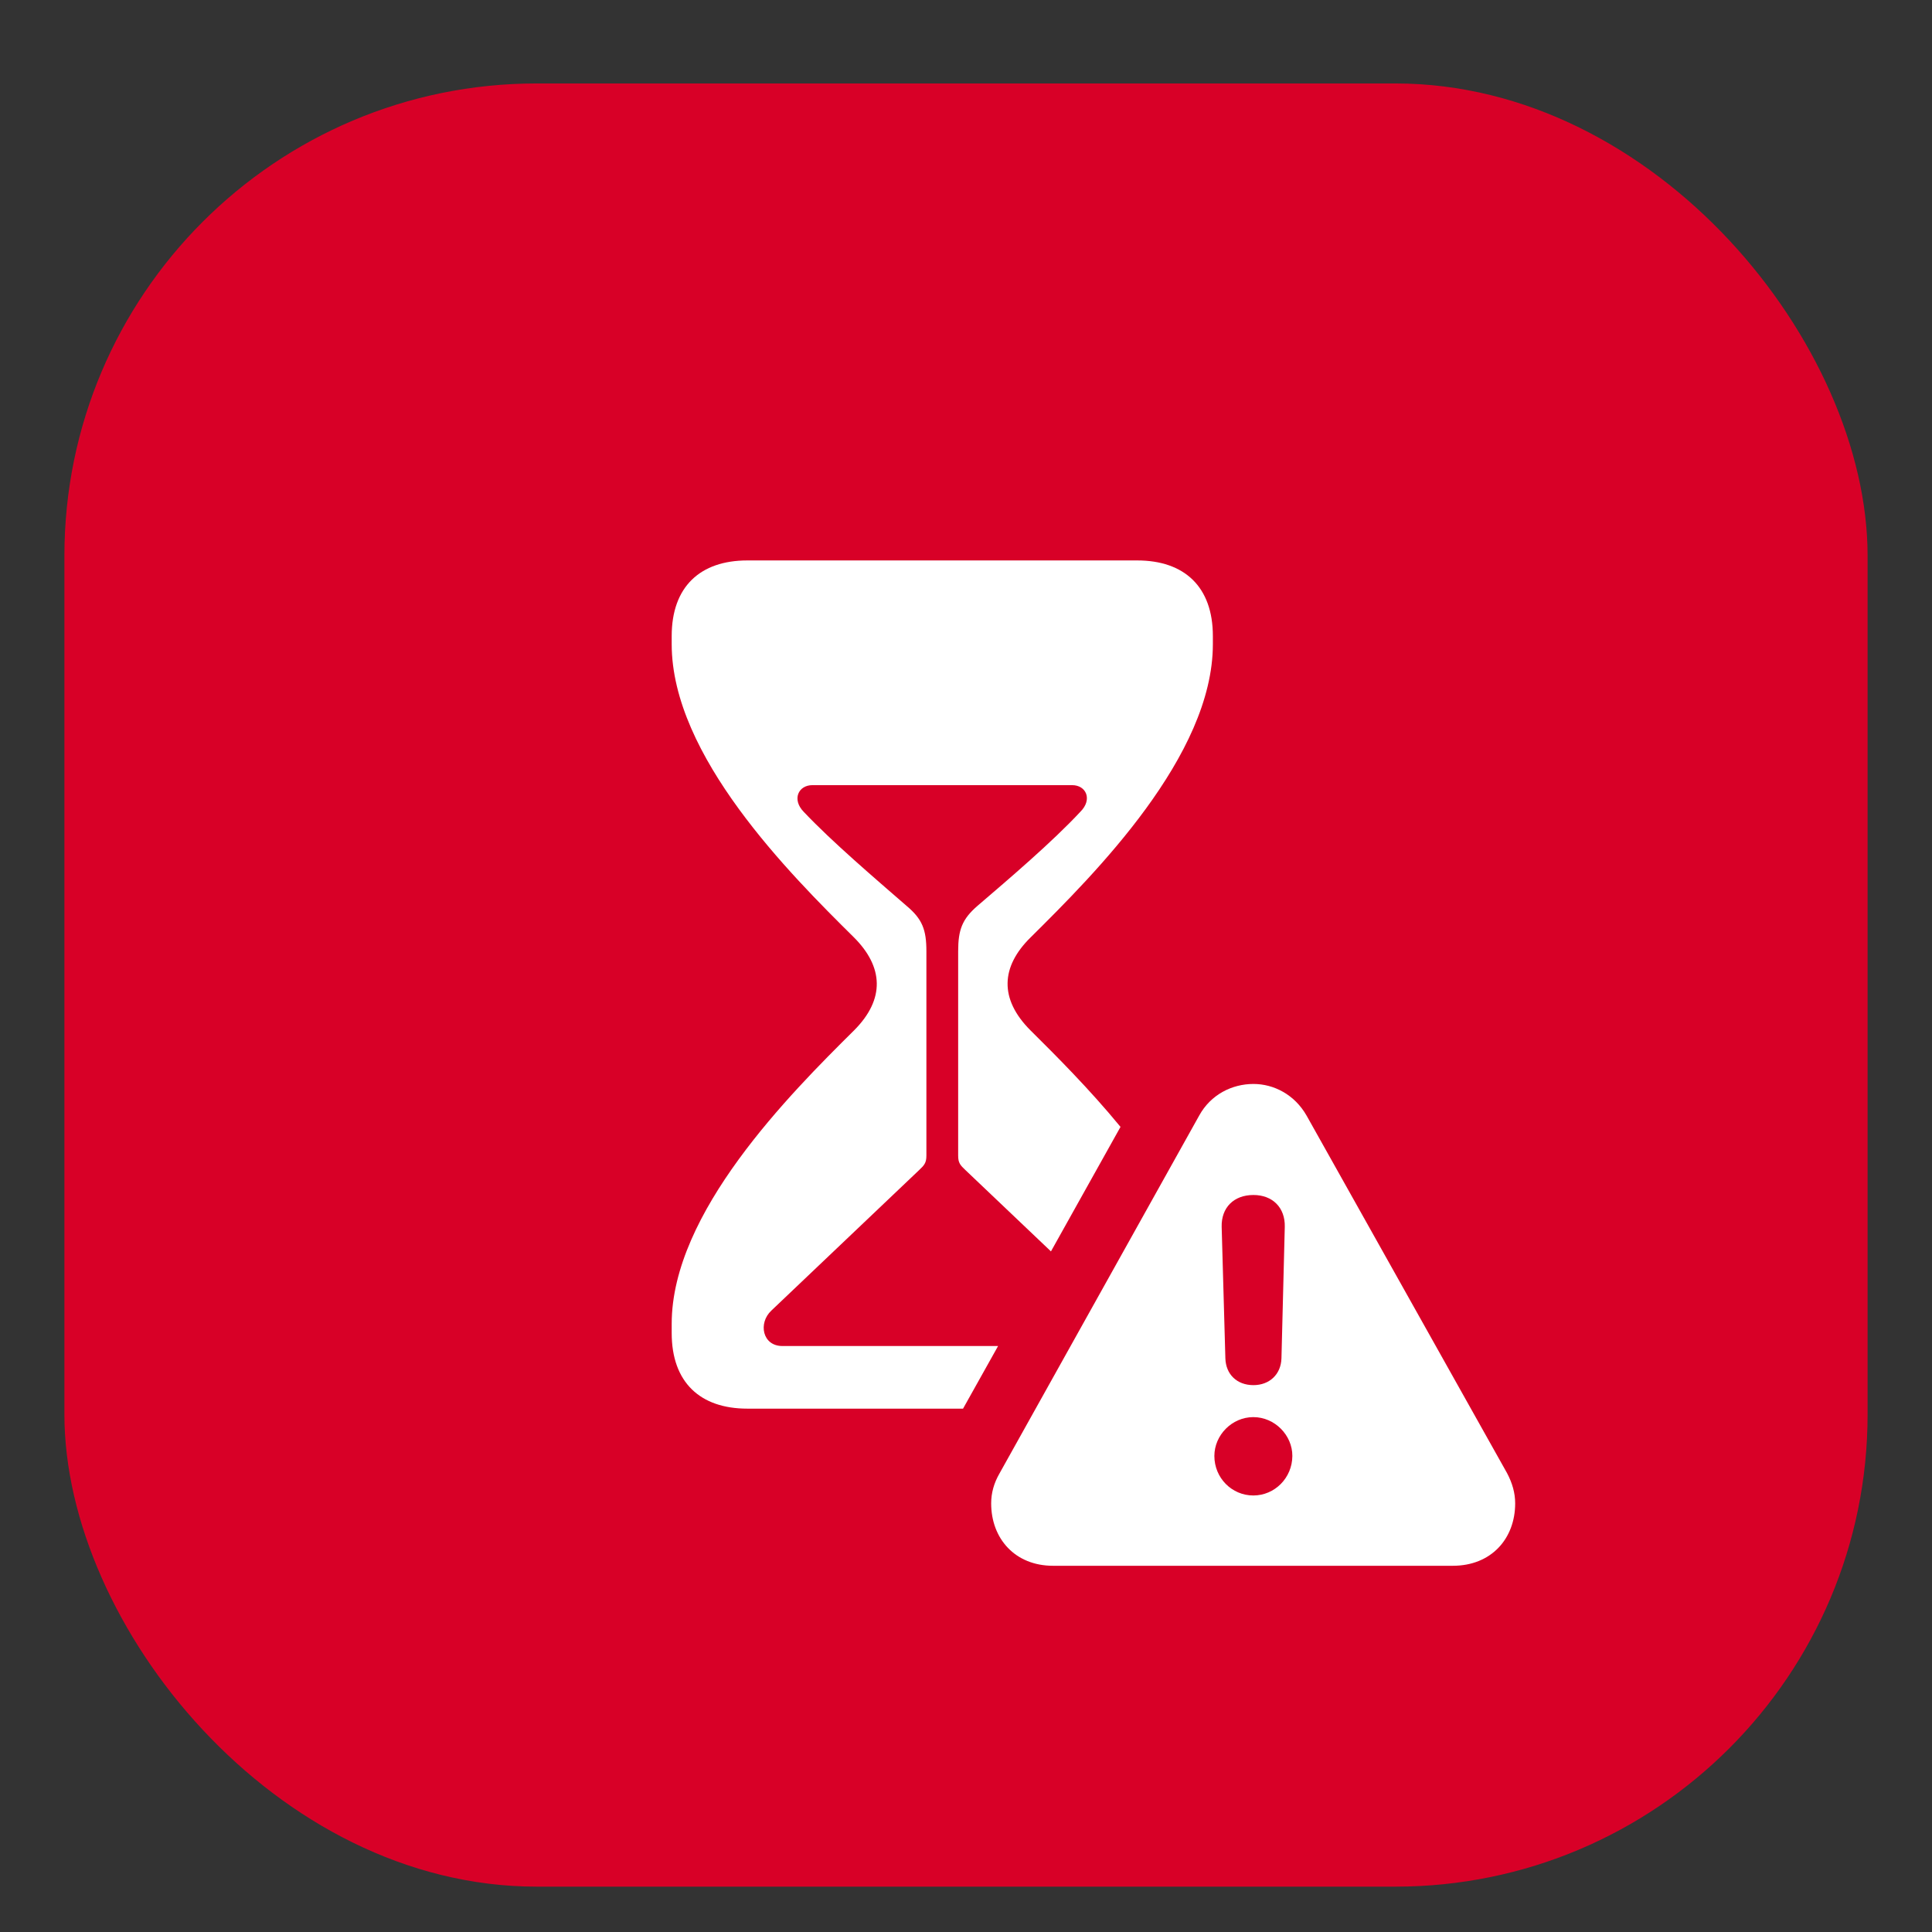 <svg width="36" height="36" viewBox="0 0 36 36" fill="none" xmlns="http://www.w3.org/2000/svg">
<rect x="0" y="0" width="36" height="36" fill="#333333" stroke="none"/>
<rect x="1.2" y="1.555" width="33.6" height="33.6" rx="8.8" fill="#D80027"/>
<rect x="1.2" y="1.555" width="33.6" height="33.6" rx="8.8" stroke-width="1.6"/>
<g clip-path="url(#clip0_1091_29267)">
<path d="M22.6 11.852V12.003C22.6 14.085 20.399 16.283 19.202 17.469C18.651 18.012 18.614 18.612 19.202 19.2C19.671 19.665 20.295 20.287 20.879 20.998L19.583 23.318L17.995 21.808C17.892 21.712 17.854 21.669 17.854 21.533V17.725C17.854 17.325 17.929 17.126 18.213 16.88C18.799 16.378 19.61 15.687 20.132 15.125C20.36 14.898 20.241 14.63 19.977 14.63H15.139C14.874 14.63 14.754 14.898 14.974 15.125C15.504 15.687 16.316 16.378 16.893 16.88C17.187 17.126 17.262 17.325 17.262 17.725V21.533C17.262 21.669 17.223 21.712 17.121 21.808L14.374 24.42C14.124 24.652 14.206 25.081 14.577 25.081H18.598L17.945 26.248H13.925C13.049 26.248 12.516 25.76 12.516 24.839V24.667C12.516 22.595 14.716 20.387 15.914 19.2C16.501 18.612 16.456 18.012 15.914 17.469C14.716 16.283 12.516 14.085 12.516 12.003V11.852C12.516 10.931 13.049 10.443 13.925 10.443H21.191C22.066 10.443 22.6 10.931 22.6 11.852Z" fill="white"/>
<path d="M24.347 20.789L28.082 27.45C28.18 27.635 28.233 27.82 28.233 28.013C28.233 28.671 27.787 29.176 27.072 29.176H19.621C18.915 29.176 18.469 28.671 18.469 28.013C18.469 27.82 18.52 27.635 18.626 27.452L22.344 20.789C22.56 20.394 22.959 20.198 23.356 20.198C23.734 20.198 24.122 20.394 24.347 20.789ZM22.628 27.13C22.628 27.539 22.953 27.866 23.354 27.866C23.752 27.866 24.079 27.539 24.081 27.13C24.083 26.744 23.754 26.406 23.354 26.406C22.955 26.406 22.628 26.742 22.628 27.13ZM22.764 22.861L22.833 25.311C22.842 25.61 23.049 25.81 23.356 25.81C23.654 25.81 23.869 25.61 23.878 25.311L23.94 22.861C23.949 22.504 23.714 22.267 23.356 22.267C22.988 22.267 22.755 22.504 22.764 22.861Z" fill="white"/>
</g>
<defs>
<clipPath id="clip0_1091_29267">
<rect width="24" height="23" fill="white" transform="translate(6.5 7.355)"/>
</clipPath>
</defs>
</svg>
